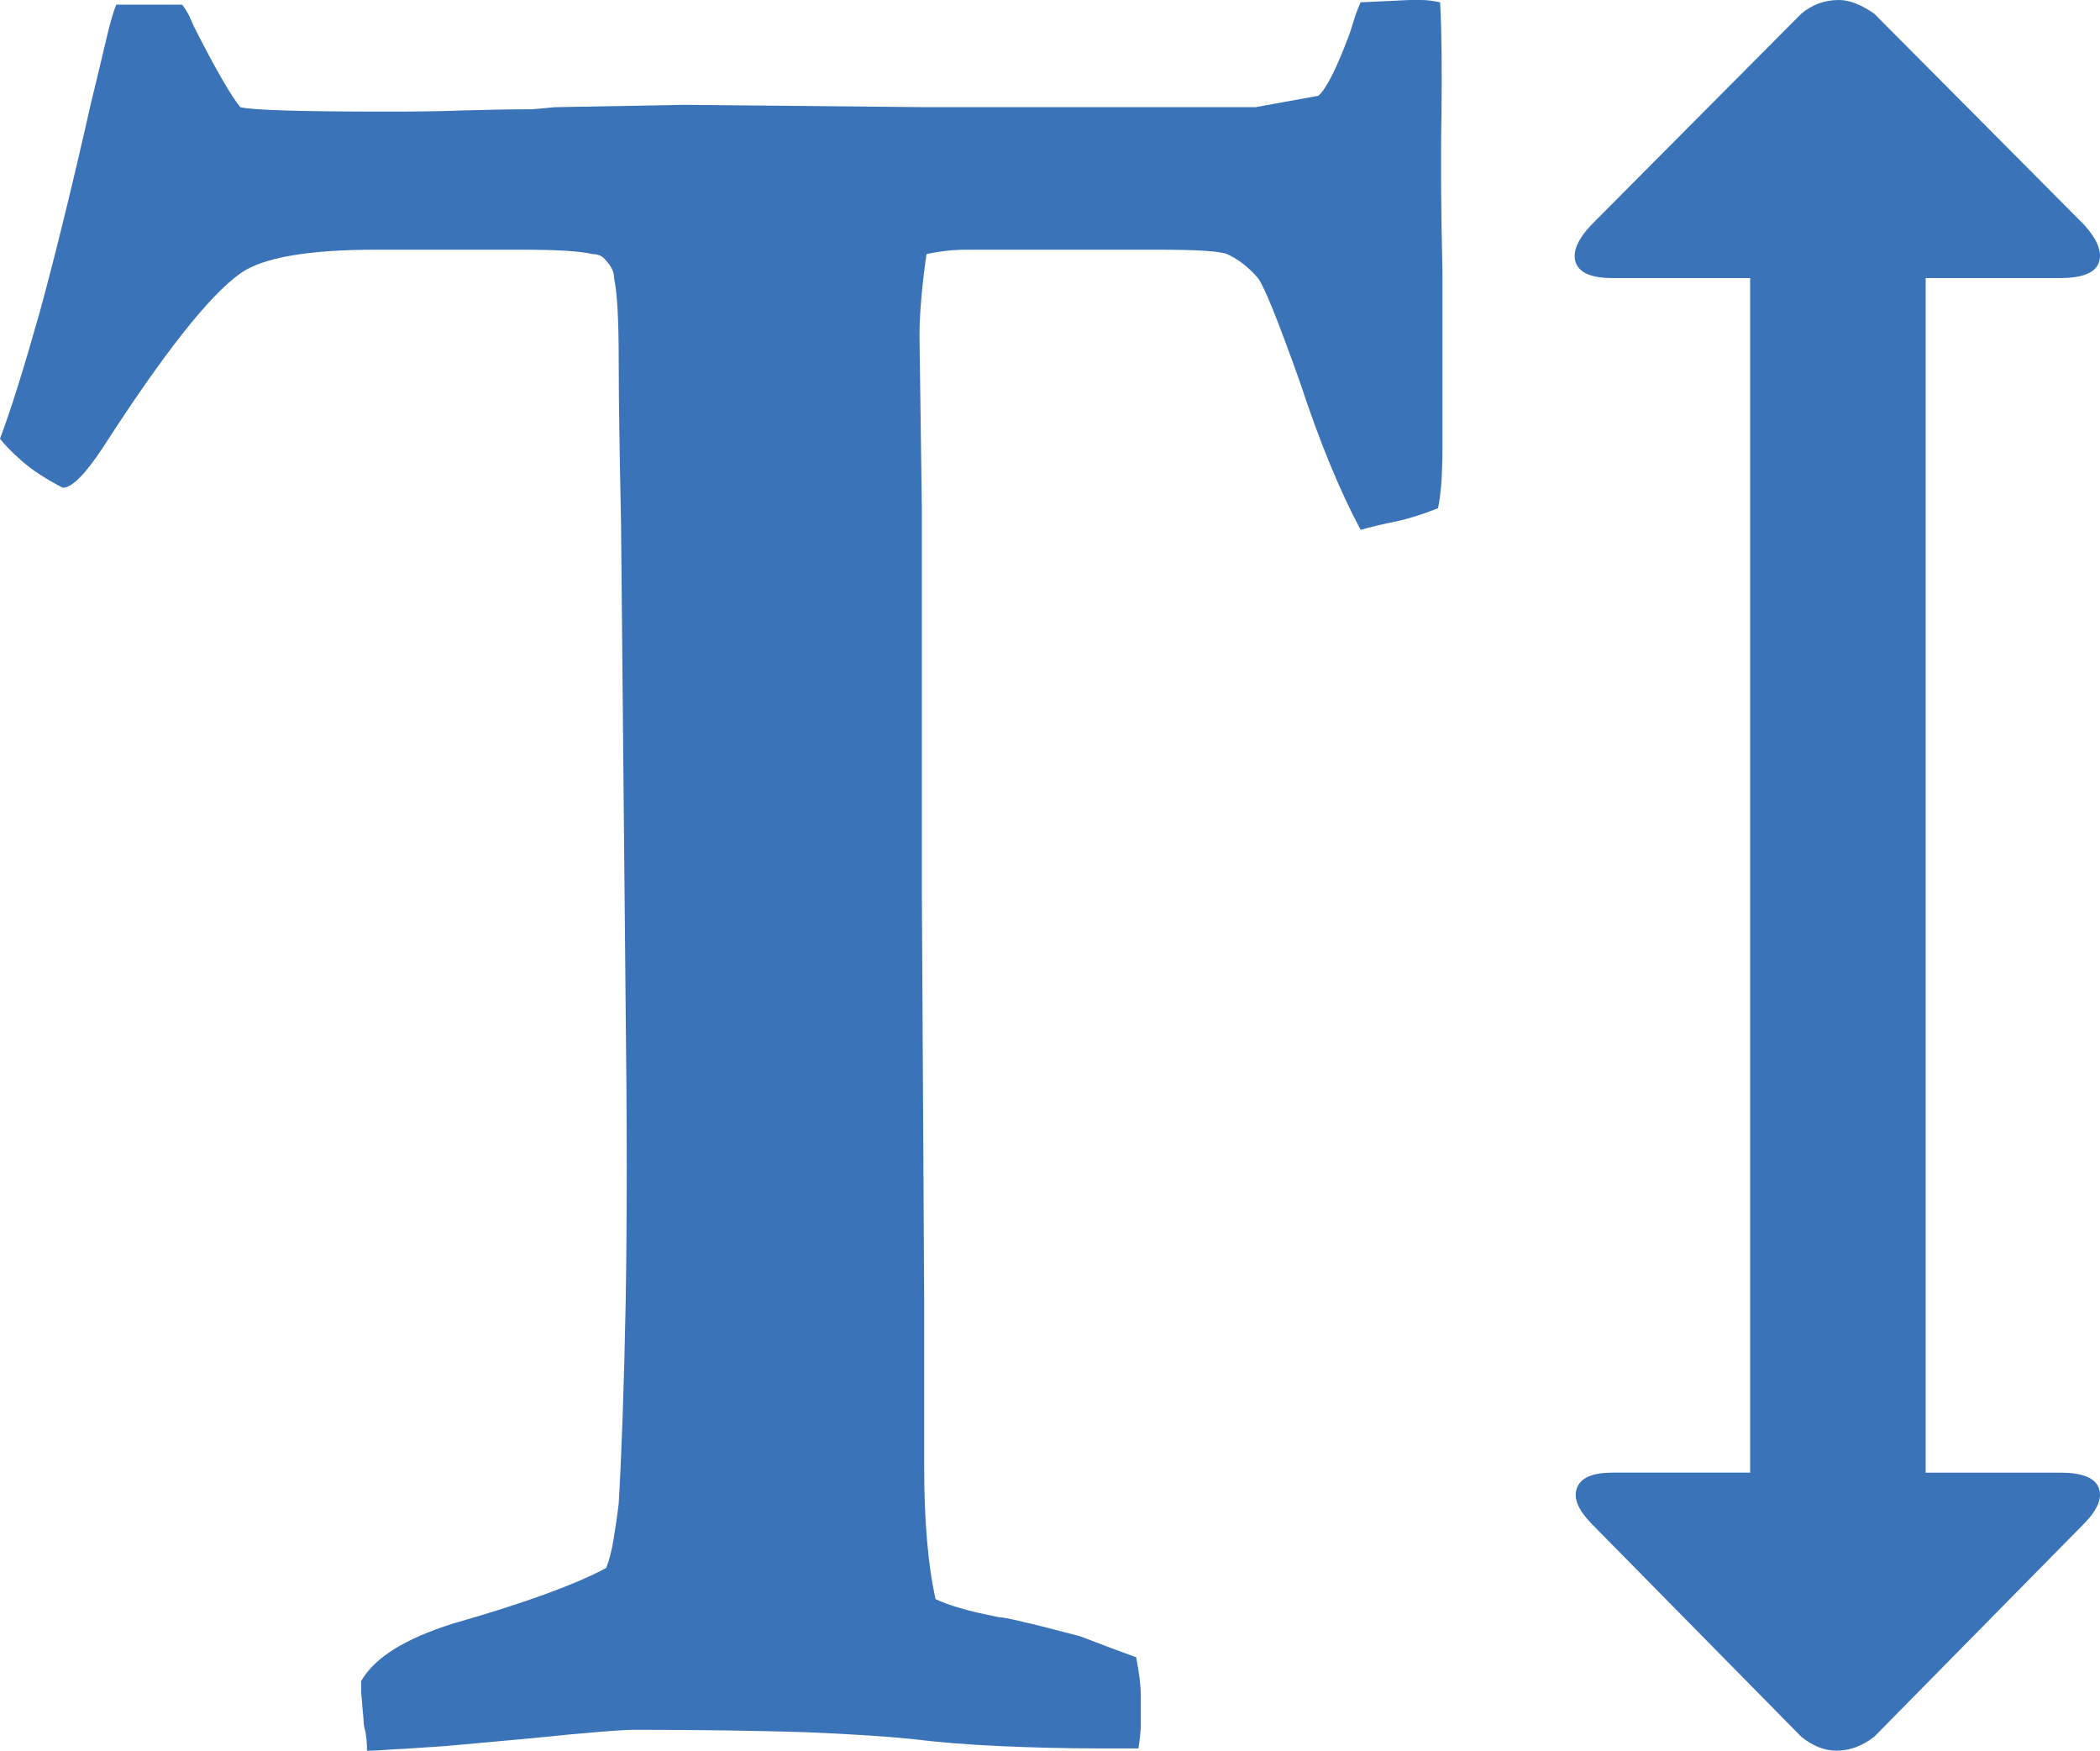 <svg xmlns="http://www.w3.org/2000/svg" width="88.234" height="73.539" viewBox="0 0 88.234 73.539" enable-background="new 0 0 88.234 73.539"><path d="M60.508 .098c.068 1.24 .078 2.793 .059 4.668-.039 1.865-.02 4.072 .039 6.631v7.51c0 .449-.02 .889-.039 1.318-.039 .43-.078 .811-.146 1.123-.635 .254-1.23 .439-1.768 .557-.547 .107-1.045 .225-1.484 .352-.869-1.621-1.719-3.682-2.539-6.172-.928-2.617-1.523-4.082-1.777-4.404-.381-.449-.811-.781-1.289-1.006-.322-.127-1.279-.186-2.871-.186h-8.086c-.547 0-1.113 .059-1.68 .186-.195 1.377-.293 2.52-.293 3.447l.098 7.227v15.996l.098 17.172v7.051c0 2.285 .156 4.16 .479 5.605 .254 .117 .596 .254 1.025 .371 .43 .137 .986 .254 1.66 .391 .117 0 .459 .059 .996 .195 .547 .117 1.348 .332 2.402 .605 .859 .332 1.641 .625 2.344 .879 .127 .625 .195 1.172 .195 1.602v1.387s-.039 .508-.098 .84h-1.631c-1.504 0-2.9-.039-4.209-.098s-2.52-.156-3.643-.293c-1.123-.117-2.646-.215-4.57-.293-1.934-.059-4.307-.098-7.109-.098-.518 0-1.416 .078-2.725 .195-1.309 .137-3.057 .293-5.225 .488-.928 .059-1.65 .117-2.158 .137-.508 .039-.889 .059-1.143 .059 0-.332-.029-.586-.068-.801-.059-.195-.078-.371-.078-.508l-.098-1.133v-.488c.576-.996 1.855-1.777 3.828-2.402 3.008-.859 5.156-1.641 6.465-2.344 .127-.312 .234-.723 .312-1.211s.156-.996 .215-1.504c.127-2.168 .225-5 .293-8.457 .059-3.457 .059-7.539 0-12.227l-.195-20.492c-.059-2.871-.098-5.146-.098-6.826 0-1.67-.059-2.832-.195-3.467 0-.254-.107-.488-.332-.723-.127-.186-.312-.283-.566-.283-.518-.127-1.523-.186-3.027-.186h-6.074c-2.871 0-4.766 .332-5.703 .996-1.309 .928-3.232 3.369-5.781 7.324-.742 1.123-1.299 1.68-1.68 1.68-.742-.381-1.309-.762-1.719-1.123-.421-.371-.724-.683-.919-.937 .449-1.182 .996-2.939 1.66-5.283 .645-2.354 1.367-5.293 2.168-8.838 .254-1.055 .469-1.924 .625-2.607s.303-1.191 .43-1.504h2.773c.137 .186 .234 .352 .293 .469l.195 .439c.918 1.816 1.582 2.949 1.953 3.398 .518 .127 2.578 .186 6.182 .186 1.123 0 2.178-.01 3.184-.049 1.006-.029 1.973-.049 2.9-.049l.957-.088 5.41-.098 10.195 .098h13.828l2.637-.479c.312-.254 .752-1.104 1.289-2.539 .068-.195 .137-.391 .195-.596s.156-.479 .293-.791l2.052-.097h.508c.205 0 .468 .029 .781 .098zm26.054 61.761c.918 0 1.465 .215 1.621 .645s-.049 .918-.625 1.504l-8.809 8.945c-.508 .391-1.035 .586-1.582 .586-.508 0-.996-.195-1.484-.586l-8.809-8.945c-.566-.586-.781-1.074-.615-1.504 .156-.43 .654-.645 1.484-.645h5.791v-50.179h-5.791c-.869 0-1.377-.215-1.533-.645s.059-.967 .664-1.602l8.809-8.857c.45-.381 .977-.576 1.583-.576 .449 0 .938 .195 1.484 .576l8.809 8.857c.576 .635 .781 1.172 .625 1.602s-.703 .645-1.621 .645h-5.654v50.18h5.653z" fill="#3b73b9"/></svg>